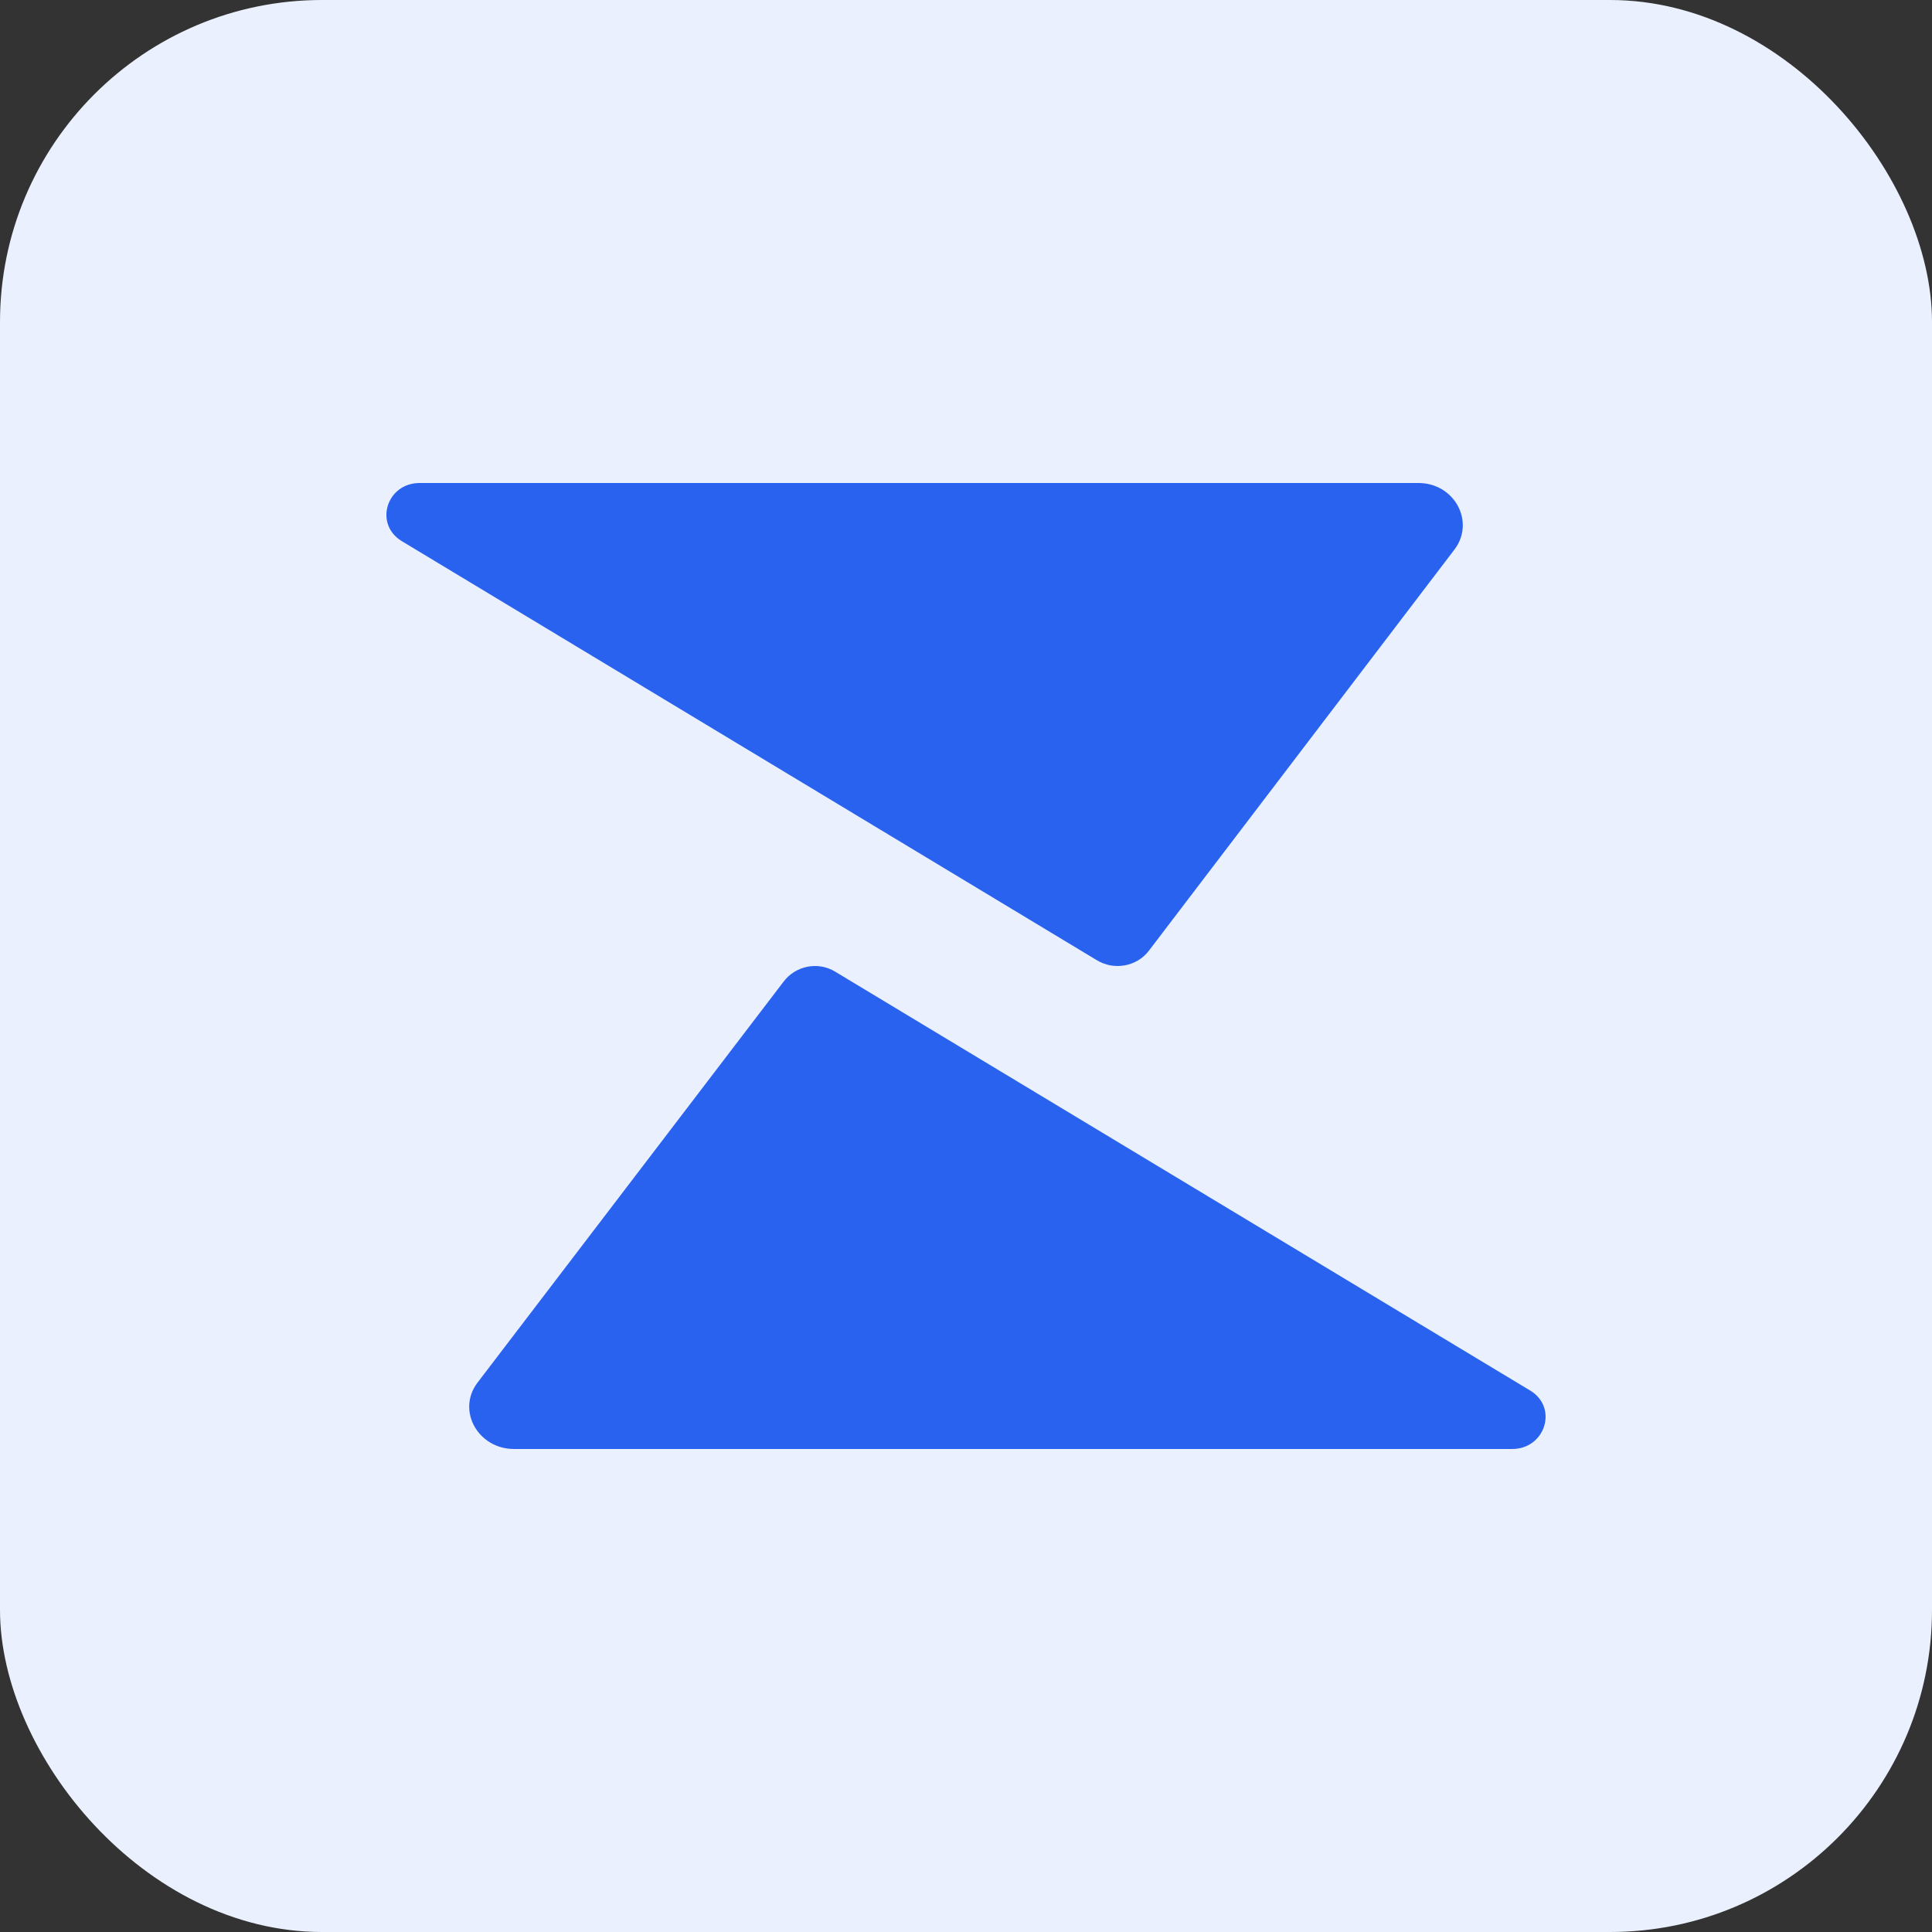 <svg width="56" height="56" viewBox="0 0 56 56" fill="none" xmlns="http://www.w3.org/2000/svg">
<rect x="0" y="0" width="56" height="56" fill="#333333" stroke="none"/>
<g clip-path="url(#clip0_7_4720)">
<path d="M0 7.467C0 4.853 0 3.546 0.509 2.548C0.956 1.67 1.67 0.956 2.548 0.509C3.546 0 4.853 0 7.467 0H48.533C51.147 0 52.454 0 53.452 0.509C54.33 0.956 55.044 1.67 55.491 2.548C56 3.546 56 4.853 56 7.467V48.533C56 51.147 56 52.454 55.491 53.452C55.044 54.33 54.33 55.044 53.452 55.491C52.454 56 51.147 56 48.533 56H7.467C4.853 56 3.546 56 2.548 55.491C1.67 55.044 0.956 54.33 0.509 53.452C0 52.454 0 51.147 0 48.533V7.467Z" fill="#EAF0FE"/>
<path d="M12.165 14C11.206 14 10.836 15.187 11.641 15.682L31.787 27.829C32.289 28.139 32.958 28.016 33.304 27.553L42.162 15.924C42.764 15.117 42.155 14 41.113 14H12.165Z" fill="#2962EF"/>
<path d="M43.828 42C44.788 42 45.167 40.807 44.362 40.311L24.211 28.166C23.709 27.857 23.055 27.994 22.709 28.458L13.835 40.084C13.233 40.892 13.86 42 14.902 42H43.828Z" fill="#2962EF"/>
</g>
<defs>
<clipPath id="clip0_7_4720">
<rect width="56" height="56" rx="9.333" fill="white"/>
</clipPath>
</defs>
</svg>
